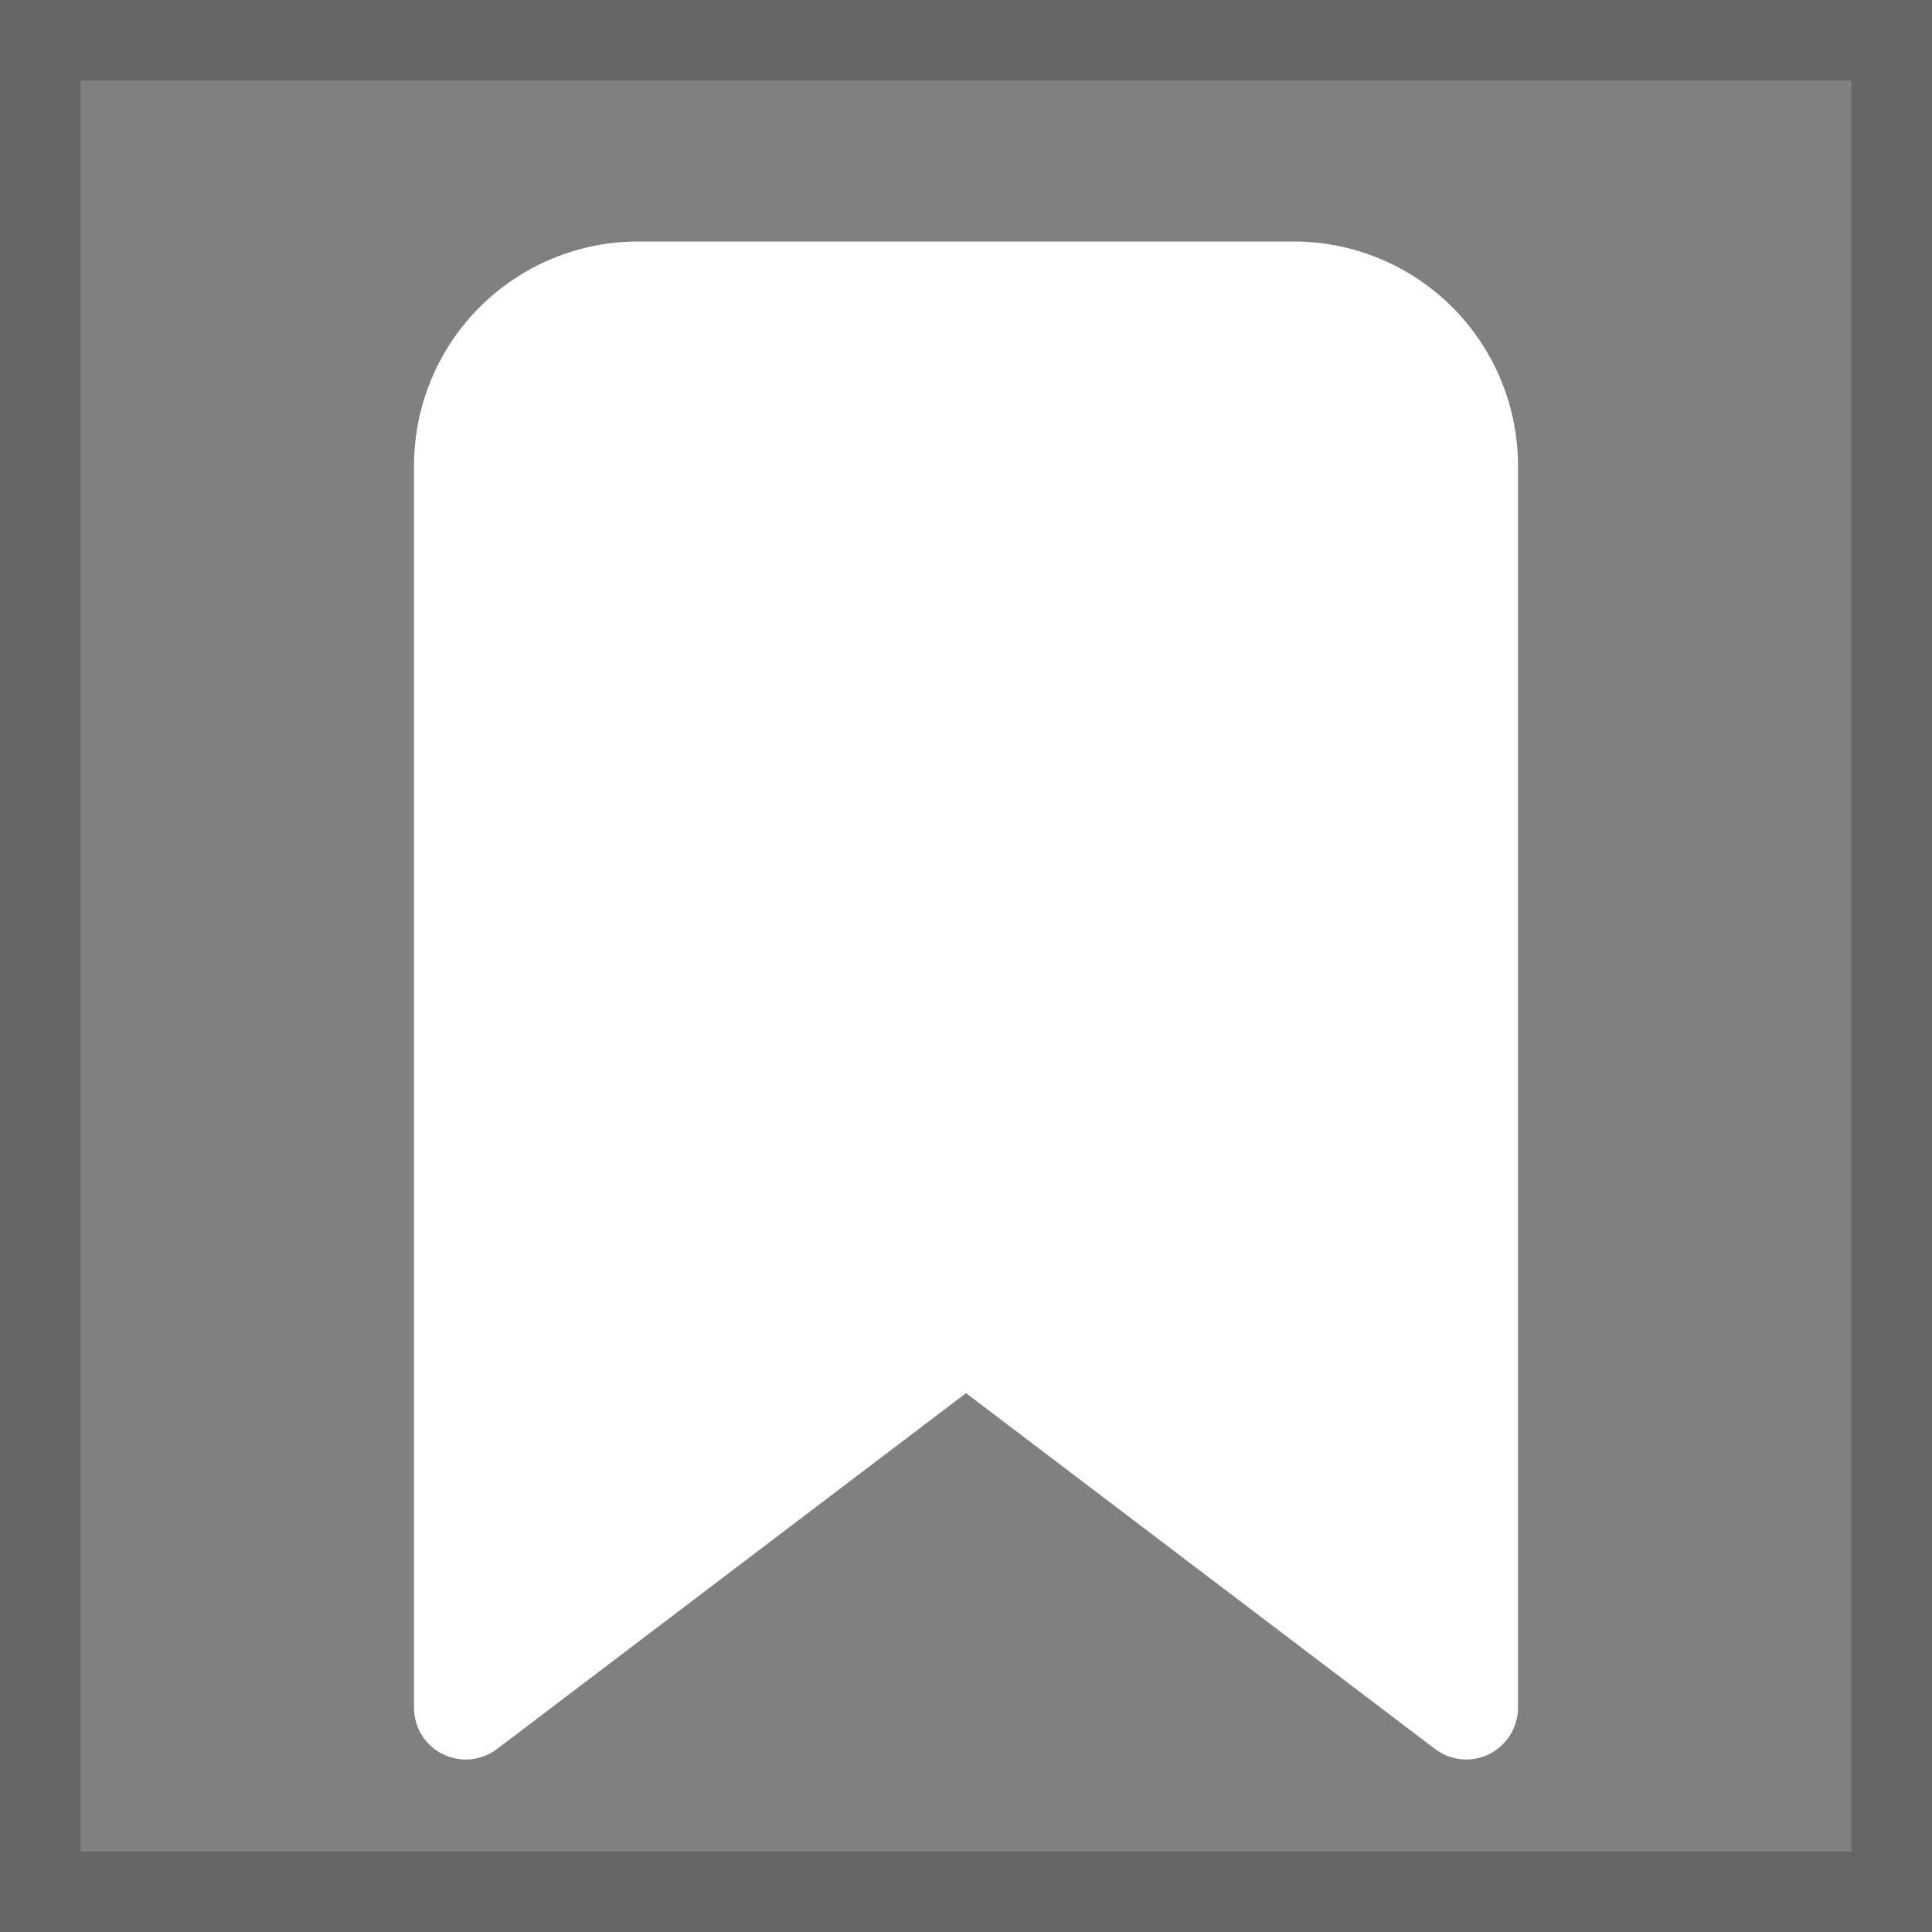<svg width="24" height="24" viewBox="0 0 24 24" fill="none" xmlns="http://www.w3.org/2000/svg">
<rect x="0" y="0" width="24" height="24" fill="#808080" stroke="none"/>
<rect x="0.5" y="0.5" width="23" height="23" stroke="#2A2A2A" stroke-opacity="0.3"/>
<path d="M7.928 3C7.189 3 6.481 3.293 5.958 3.816C5.436 4.338 5.143 5.047 5.143 5.786V21.214C5.143 21.334 5.176 21.451 5.239 21.553C5.302 21.655 5.392 21.737 5.499 21.79C5.606 21.843 5.726 21.866 5.846 21.855C5.965 21.843 6.078 21.799 6.174 21.727L12 17.306L17.826 21.726C17.921 21.798 18.035 21.843 18.154 21.854C18.273 21.865 18.393 21.843 18.5 21.79C18.607 21.736 18.697 21.654 18.76 21.553C18.823 21.451 18.857 21.334 18.857 21.214V5.786C18.857 5.42 18.785 5.058 18.645 4.72C18.505 4.382 18.3 4.075 18.041 3.816C17.782 3.557 17.475 3.352 17.137 3.212C16.799 3.072 16.437 3 16.071 3H7.928Z" fill="white"/>
</svg>
